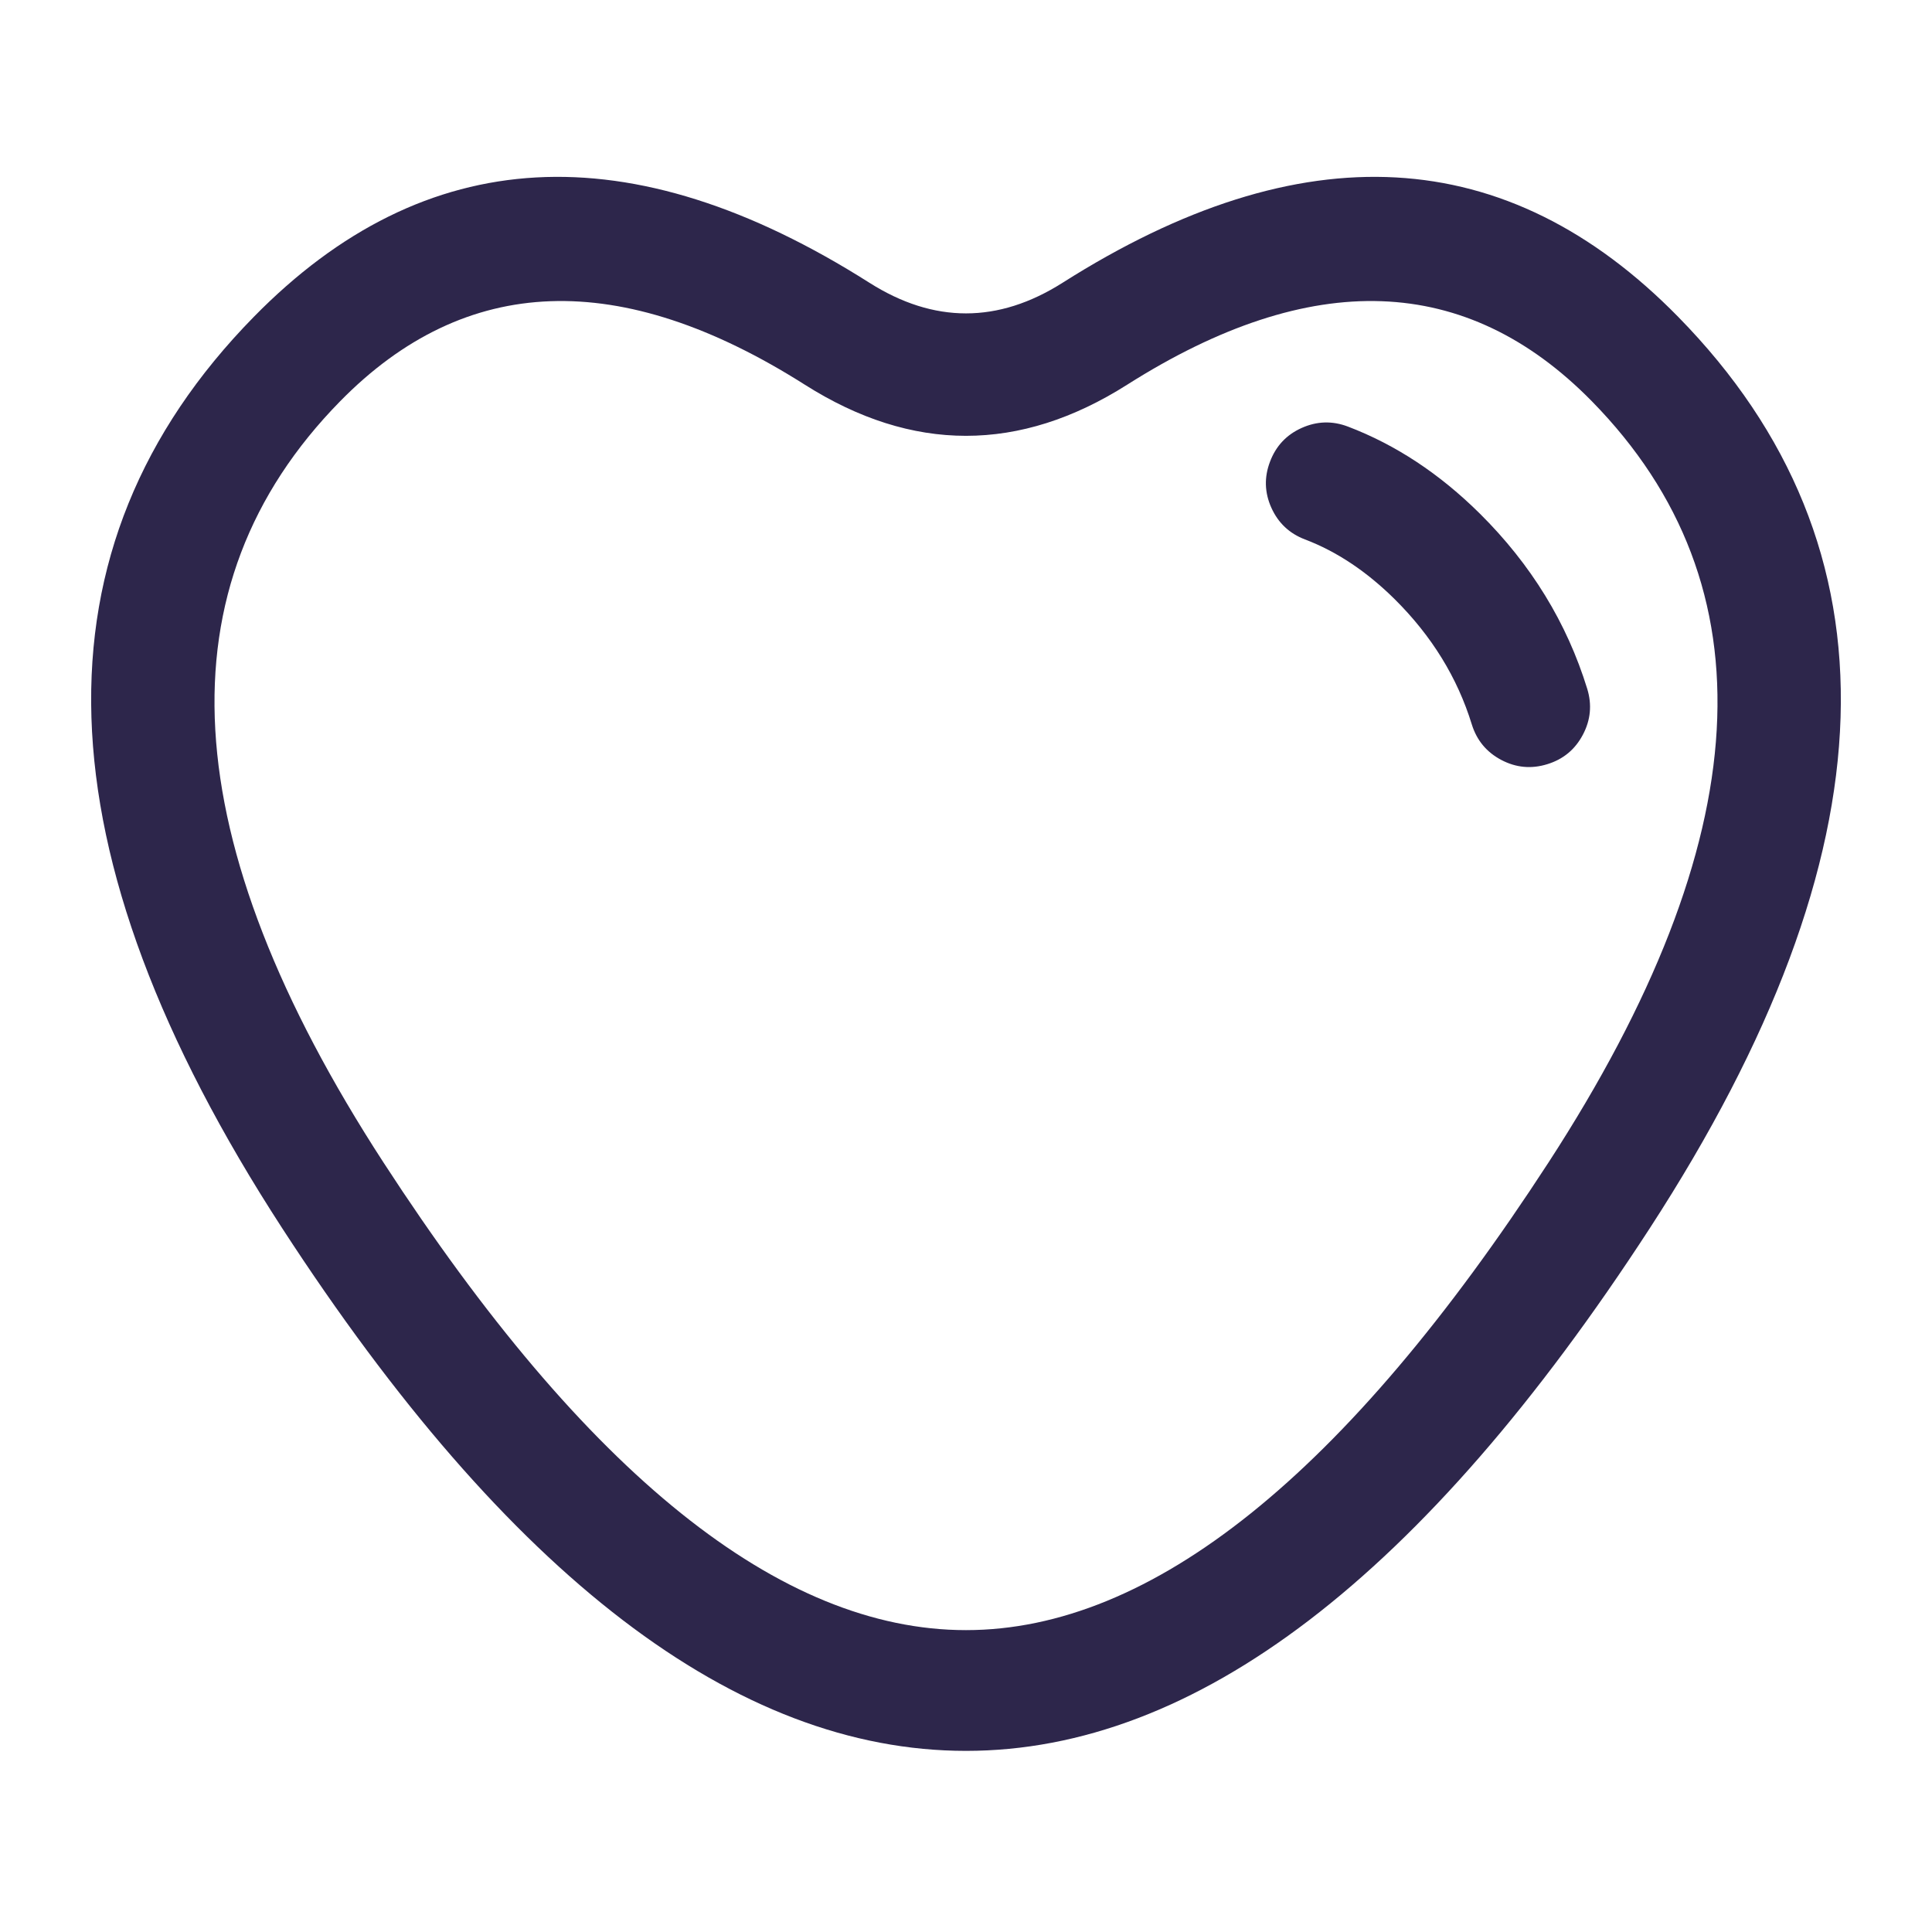 <svg xmlns="http://www.w3.org/2000/svg" width="24" height="24" viewBox="0 0 24 24">
  <defs/>
  <path fill="#2D264B" d="M10.801,3.513 Q12,4.273 13.199,3.513 Q17.658,0.684 20.847,3.936 Q25.058,8.23 20.494,15.258 Q16.277,21.75 12,21.75 Q7.723,21.75 3.506,15.258 Q-1.058,8.23 3.153,3.936 Q6.342,0.684 10.801,3.513 Z M9.998,4.779 Q6.563,2.601 4.224,4.986 Q0.855,8.422 4.764,14.441 Q8.537,20.25 12,20.25 Q15.463,20.25 19.236,14.441 Q23.145,8.422 19.776,4.986 Q17.437,2.601 14.002,4.779 Q12,6.049 9.998,4.779 Z M18.283,8.998 Q18.015,8.128 17.327,7.445 Q16.803,6.926 16.211,6.701 Q15.921,6.591 15.793,6.307 Q15.666,6.024 15.777,5.734 Q15.887,5.443 16.17,5.316 Q16.454,5.189 16.744,5.299 Q17.633,5.637 18.383,6.38 Q19.338,7.327 19.717,8.556 Q19.808,8.853 19.663,9.127 Q19.518,9.402 19.221,9.493 Q18.924,9.585 18.649,9.44 Q18.375,9.295 18.283,8.998 Z"/>
</svg>

